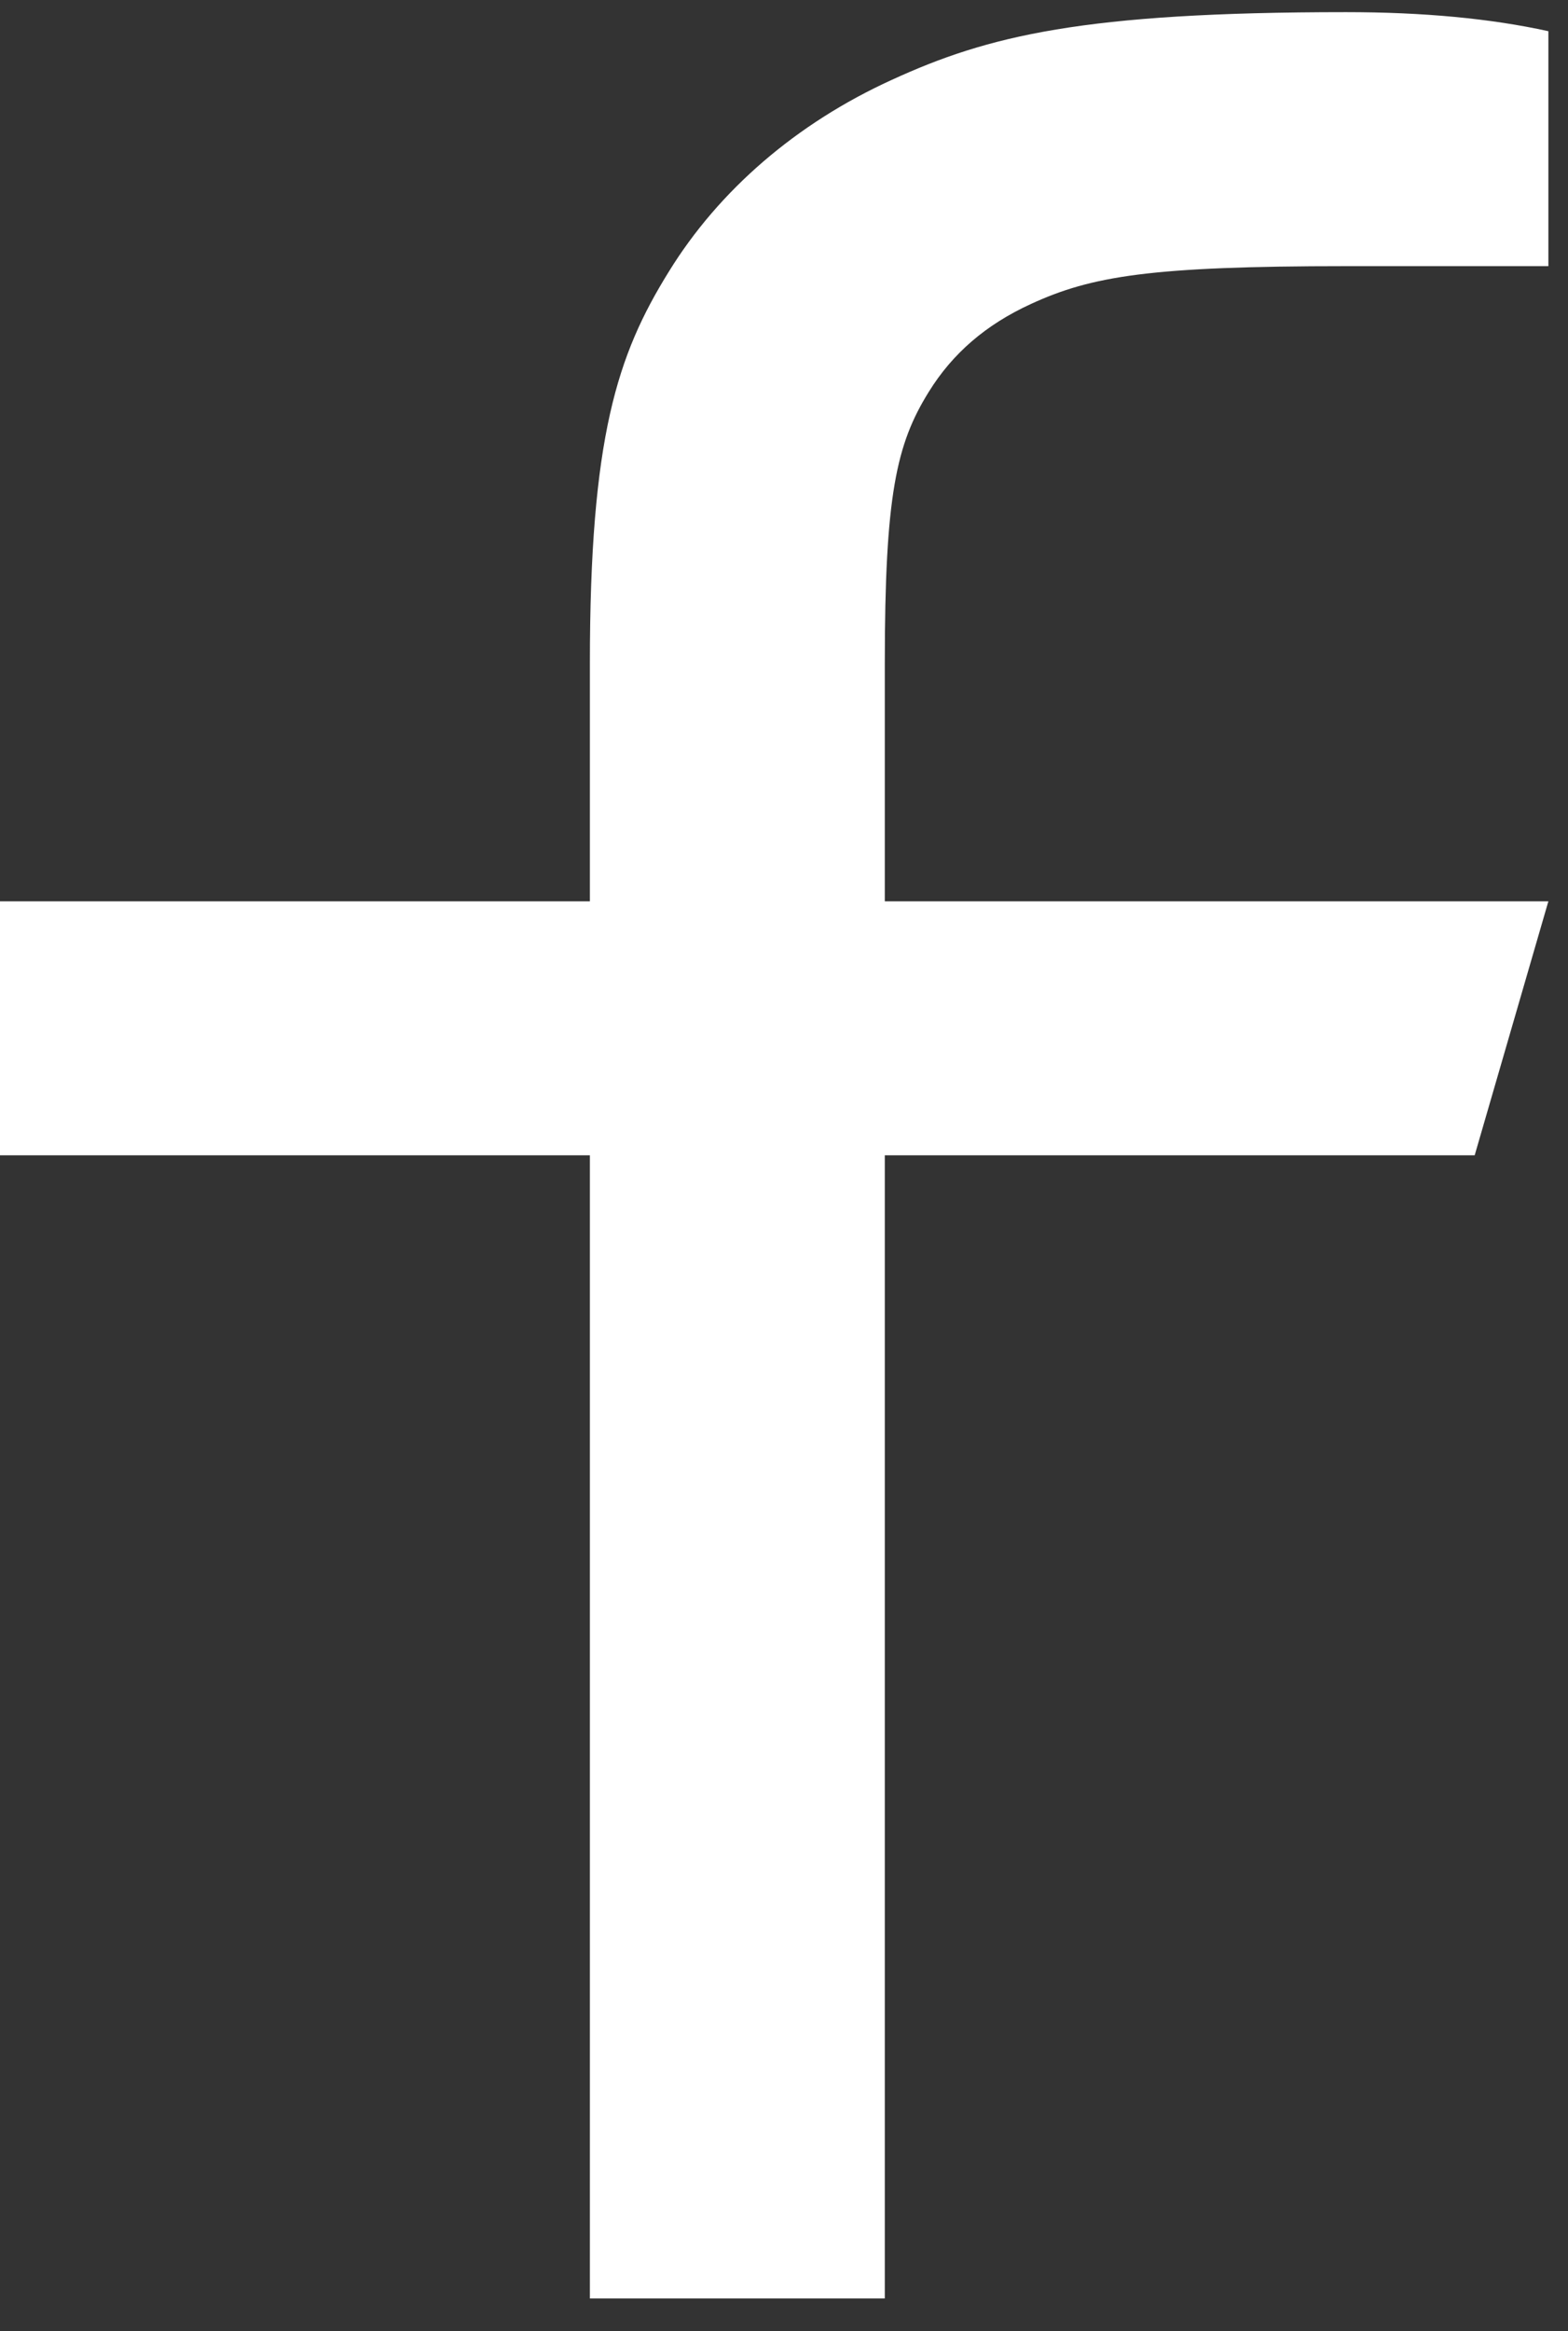 <svg width="35" height="52" viewBox="0 0 35 52" fill="none" xmlns="http://www.w3.org/2000/svg">
<rect x="0" y="0" width="35" height="52" fill="#333333" stroke="none"/>
<path d="M19.75 20.104H34.562L32.917 25.77H19.75V51.27H13.167V25.77H0V20.104H13.167V14.8C13.167 9.748 13.779 7.915 14.924 6.068C16.047 4.242 17.781 2.75 19.901 1.784C22.048 0.798 24.177 0.271 30.046 0.271C31.765 0.271 33.272 0.412 34.562 0.696V5.937H30.046C25.688 5.937 24.362 6.158 23.009 6.782C22.008 7.241 21.264 7.881 20.731 8.742C20.007 9.907 19.75 11.049 19.75 14.8V20.104Z" fill="white"/>
</svg>
